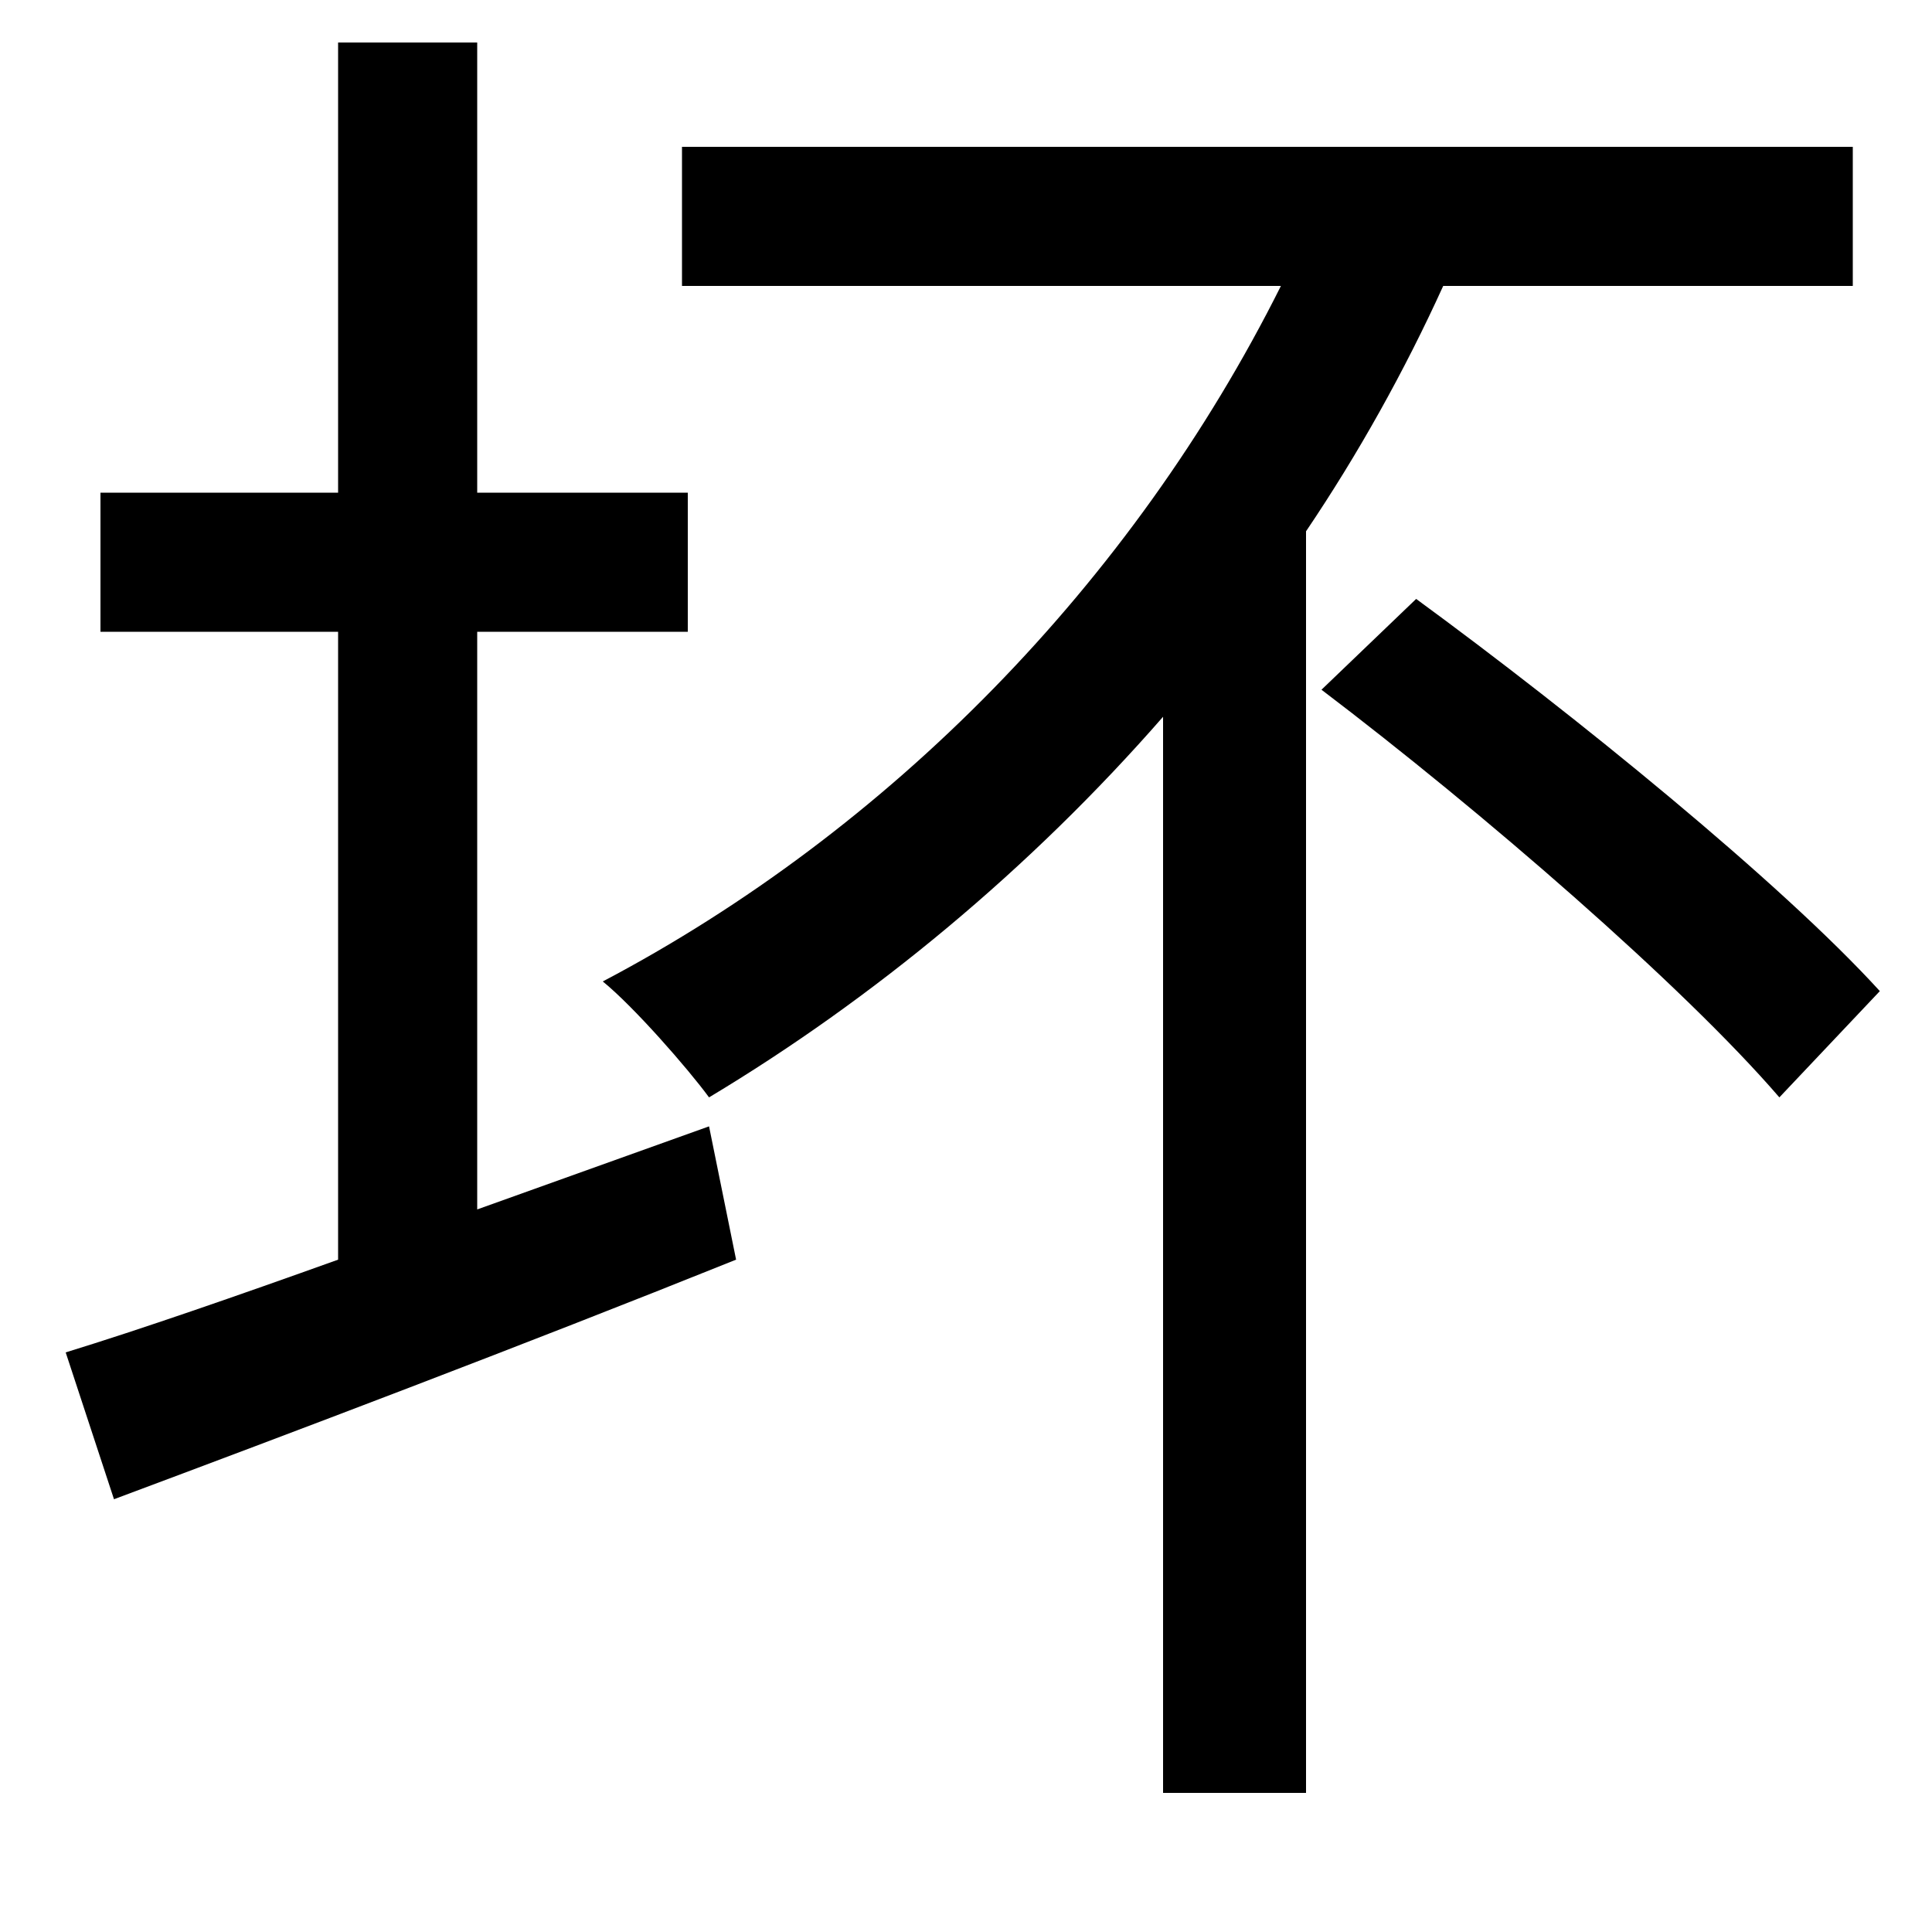 <svg xmlns="http://www.w3.org/2000/svg"
    viewBox="0 0 1000 1000">
  <!--
© 2014-2021 Adobe (http://www.adobe.com/).
Noto is a trademark of Google Inc.
This Font Software is licensed under the SIL Open Font License, Version 1.1. This Font Software is distributed on an "AS IS" BASIS, WITHOUT WARRANTIES OR CONDITIONS OF ANY KIND, either express or implied. See the SIL Open Font License for the specific language, permissions and limitations governing your use of this Font Software.
http://scripts.sil.org/OFL
  -->
<path d="M684 357C767 420 871 510 921 568L973 513C922 457 815 370 733 310ZM353 76L353 148 663 148C586 302 460 430 312 508 328 521 356 553 367 568 452 517 533 450 602 371L602 928 676 928 676 275C703 235 727 192 747 148L959 148 959 76ZM34 700L59 776C150 742 269 697 381 652L367 583 247 626 247 327 356 327 356 255 247 255 247 22 175 22 175 255 52 255 52 327 175 327 175 652C122 671 73 688 34 700Z"/>
</svg>